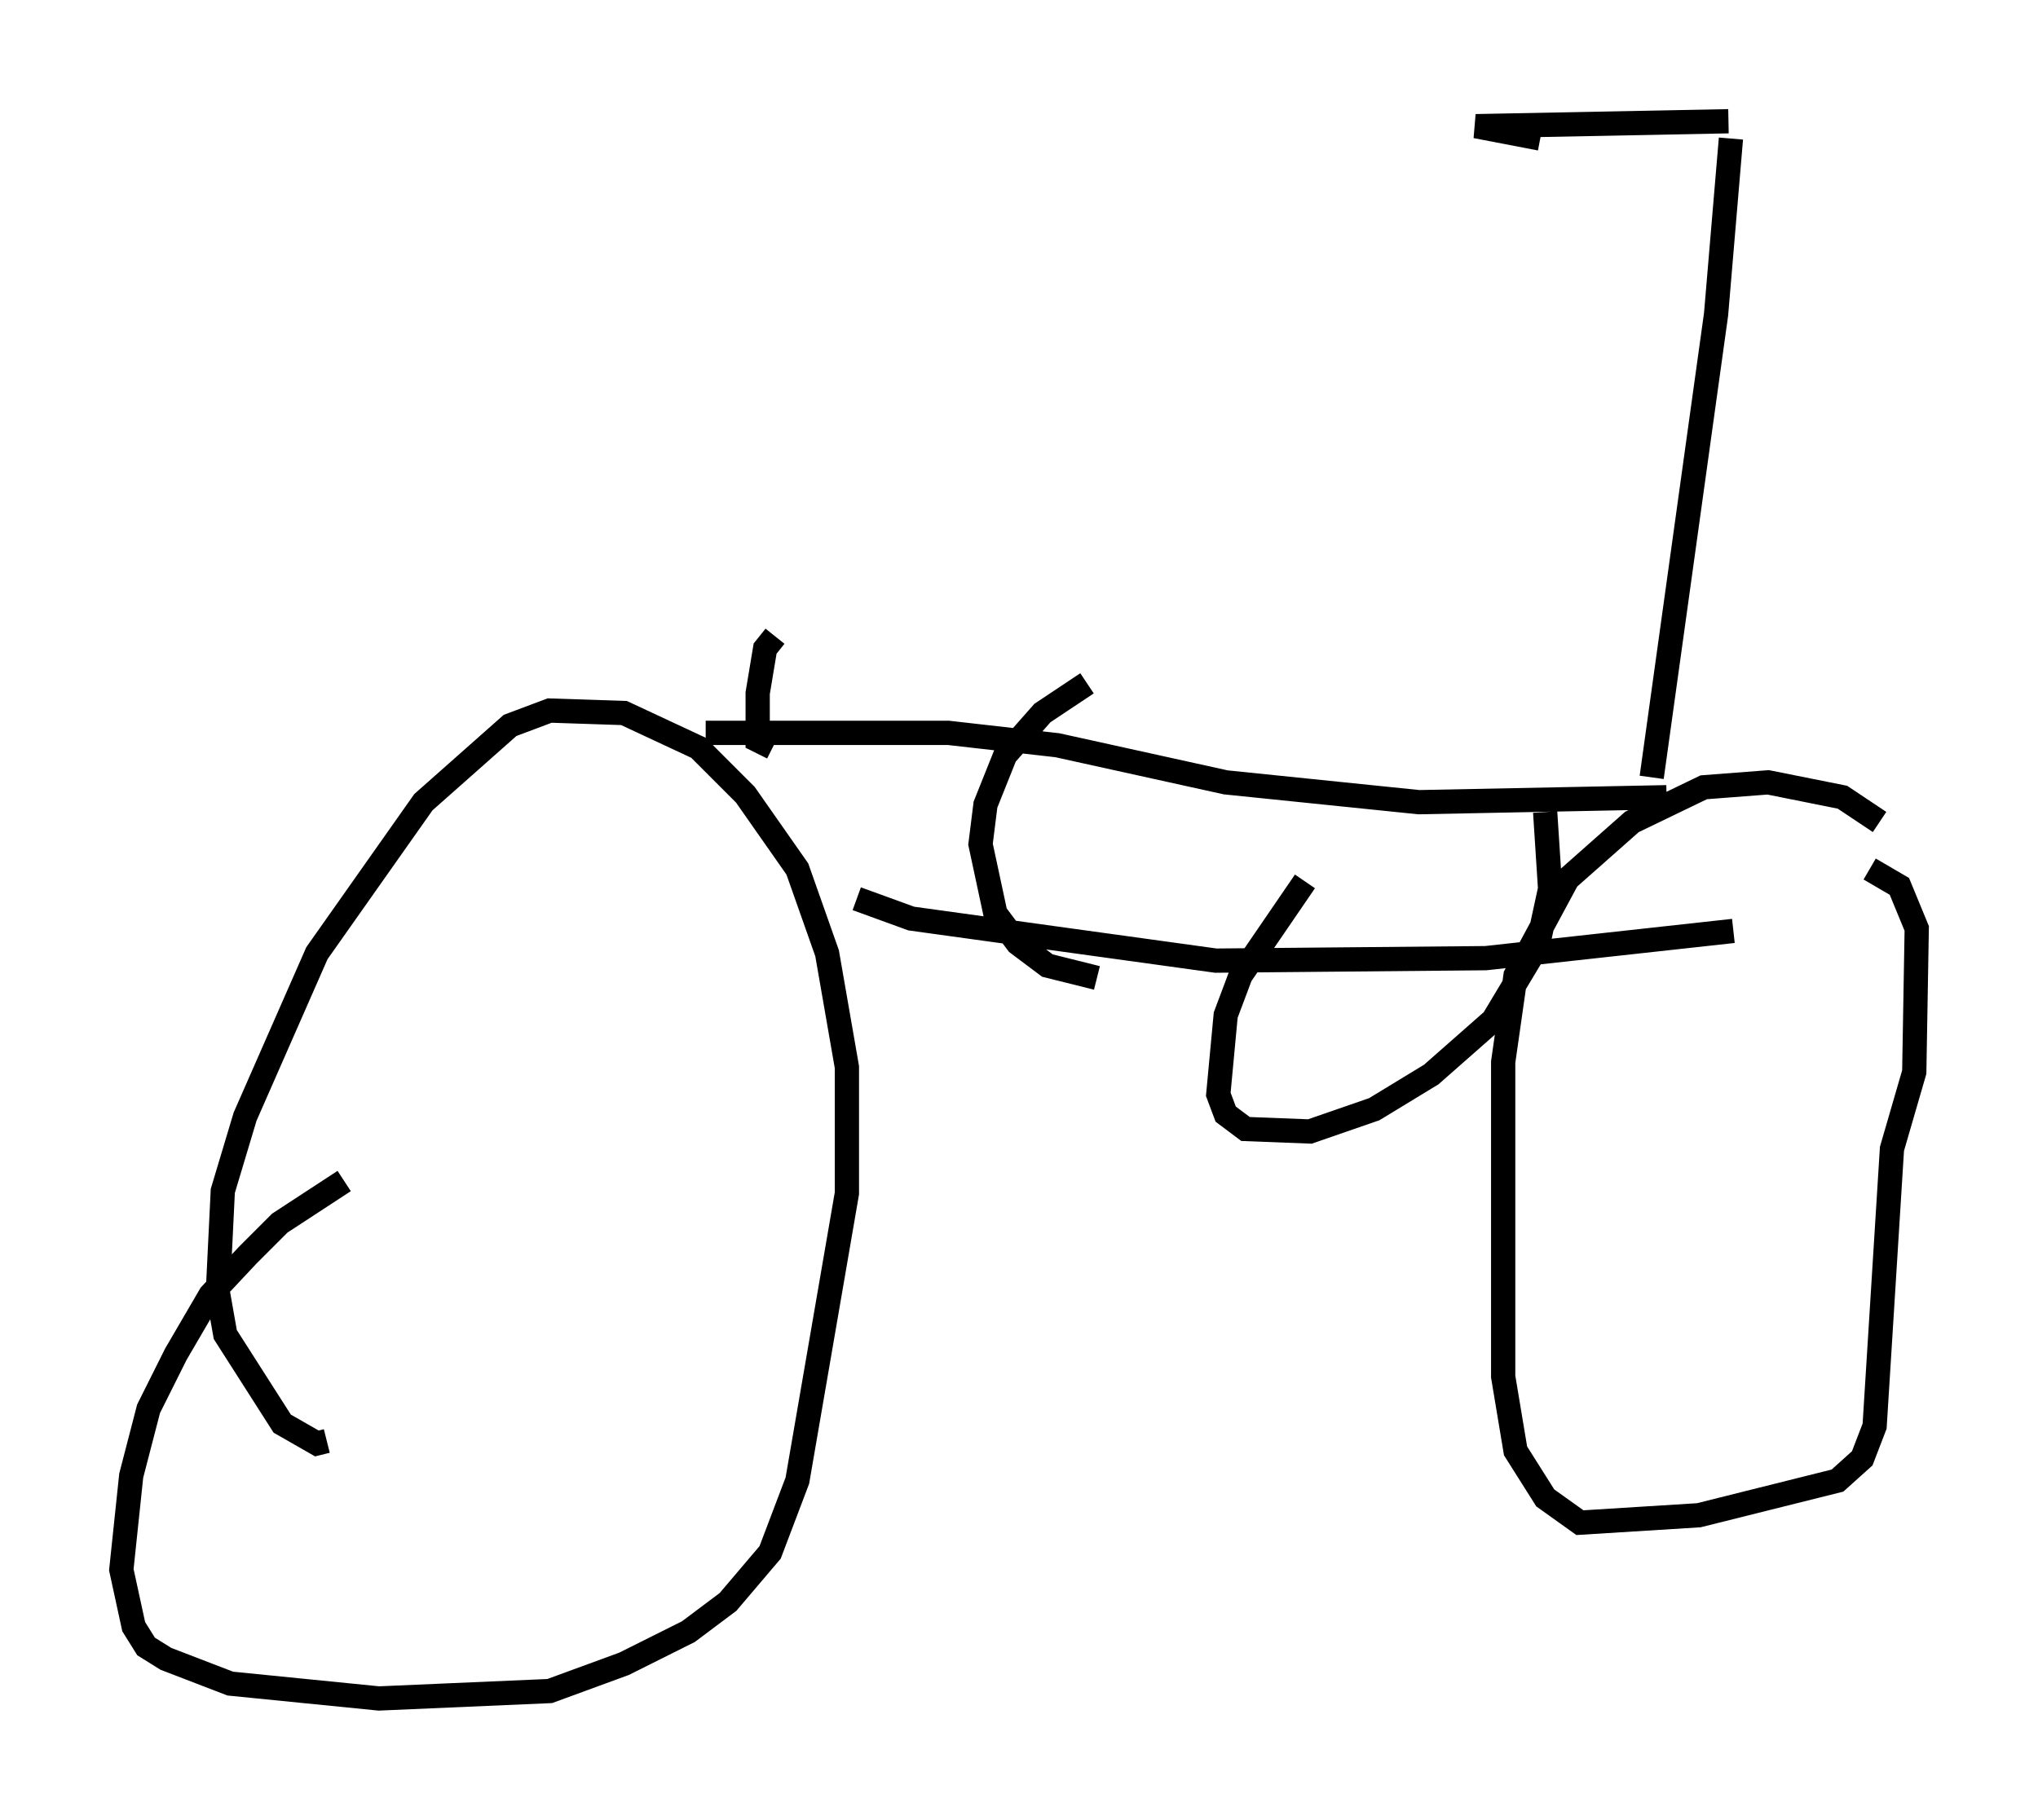 <?xml version="1.0" encoding="utf-8" ?>
<svg baseProfile="full" height="75.028" version="1.1" width="84.011" xmlns="http://www.w3.org/2000/svg" xmlns:ev="http://www.w3.org/2001/xml-events" xmlns:xlink="http://www.w3.org/1999/xlink"><defs /><rect fill="white" height="75.028" width="84.011" x="0" y="0" /><path d="M78.501, 35.625 m-1.021, -1.735 l-1.531, -1.021 -3.063, -0.613 l-2.654, 0.204 -2.96, 1.429 l-2.654, 2.348 -2.144, 3.981 l-0.51, 3.573 0.0, 12.965 l0.51, 3.063 1.225, 1.94 l1.429, 1.021 4.9, -0.306 l5.717, -1.429 1.021, -0.919 l0.51, -1.327 0.715, -11.433 l0.919, -3.165 0.102, -5.921 l-0.715, -1.735 -1.225, -0.715 m-62.884, 12.863 l-2.654, 1.735 -1.327, 1.327 l-1.531, 1.633 -1.429, 2.45 l-1.123, 2.246 -0.715, 2.756 l-0.408, 3.879 0.51, 2.348 l0.51, 0.817 0.817, 0.51 l2.654, 1.021 6.125, 0.613 l7.044, -0.306 3.063, -1.123 l2.654, -1.327 1.633, -1.225 l1.735, -2.042 1.123, -2.96 l2.042, -11.842 0.0, -5.206 l-0.817, -4.696 -1.225, -3.471 l-2.144, -3.063 -1.94, -1.94 l-3.063, -1.429 -3.063, -0.102 l-1.633, 0.613 -3.573, 3.165 l-4.39, 6.227 -2.96, 6.738 l-0.919, 3.063 -0.204, 4.185 l0.306, 1.735 2.348, 3.675 l1.429, 0.817 0.408, -0.102 m15.619, -29.196 l10.004, 0.0 4.492, 0.51 l6.942, 1.531 7.963, 0.817 l10.208, -0.204 m-33.382, 4.185 l2.246, 0.817 12.556, 1.735 l11.127, -0.102 10.208, -1.123 m-17.661, -2.042 l-2.654, 3.879 -0.613, 1.633 l-0.306, 3.267 0.306, 0.817 l0.817, 0.613 2.654, 0.102 l2.654, -0.919 2.348, -1.429 l2.552, -2.246 1.838, -3.063 l0.51, -2.348 -0.204, -3.165 m-18.886, -5.308 l-1.838, 1.225 -1.531, 1.735 l-0.817, 2.042 -0.204, 1.633 l0.613, 2.858 0.919, 1.225 l1.225, 0.919 2.042, 0.51 m-13.271, -14.088 l-0.408, 0.51 -0.306, 1.838 l0.0, 1.94 0.613, 0.306 m36.24, 1.225 l2.654, -19.09 0.613, -7.248 m-0.102, 1.021 l0.0, 0.0 m0.0, -1.735 l-10.413, 0.204 2.654, 0.51 " fill="none" stroke="black" stroke-width="1" /></svg>